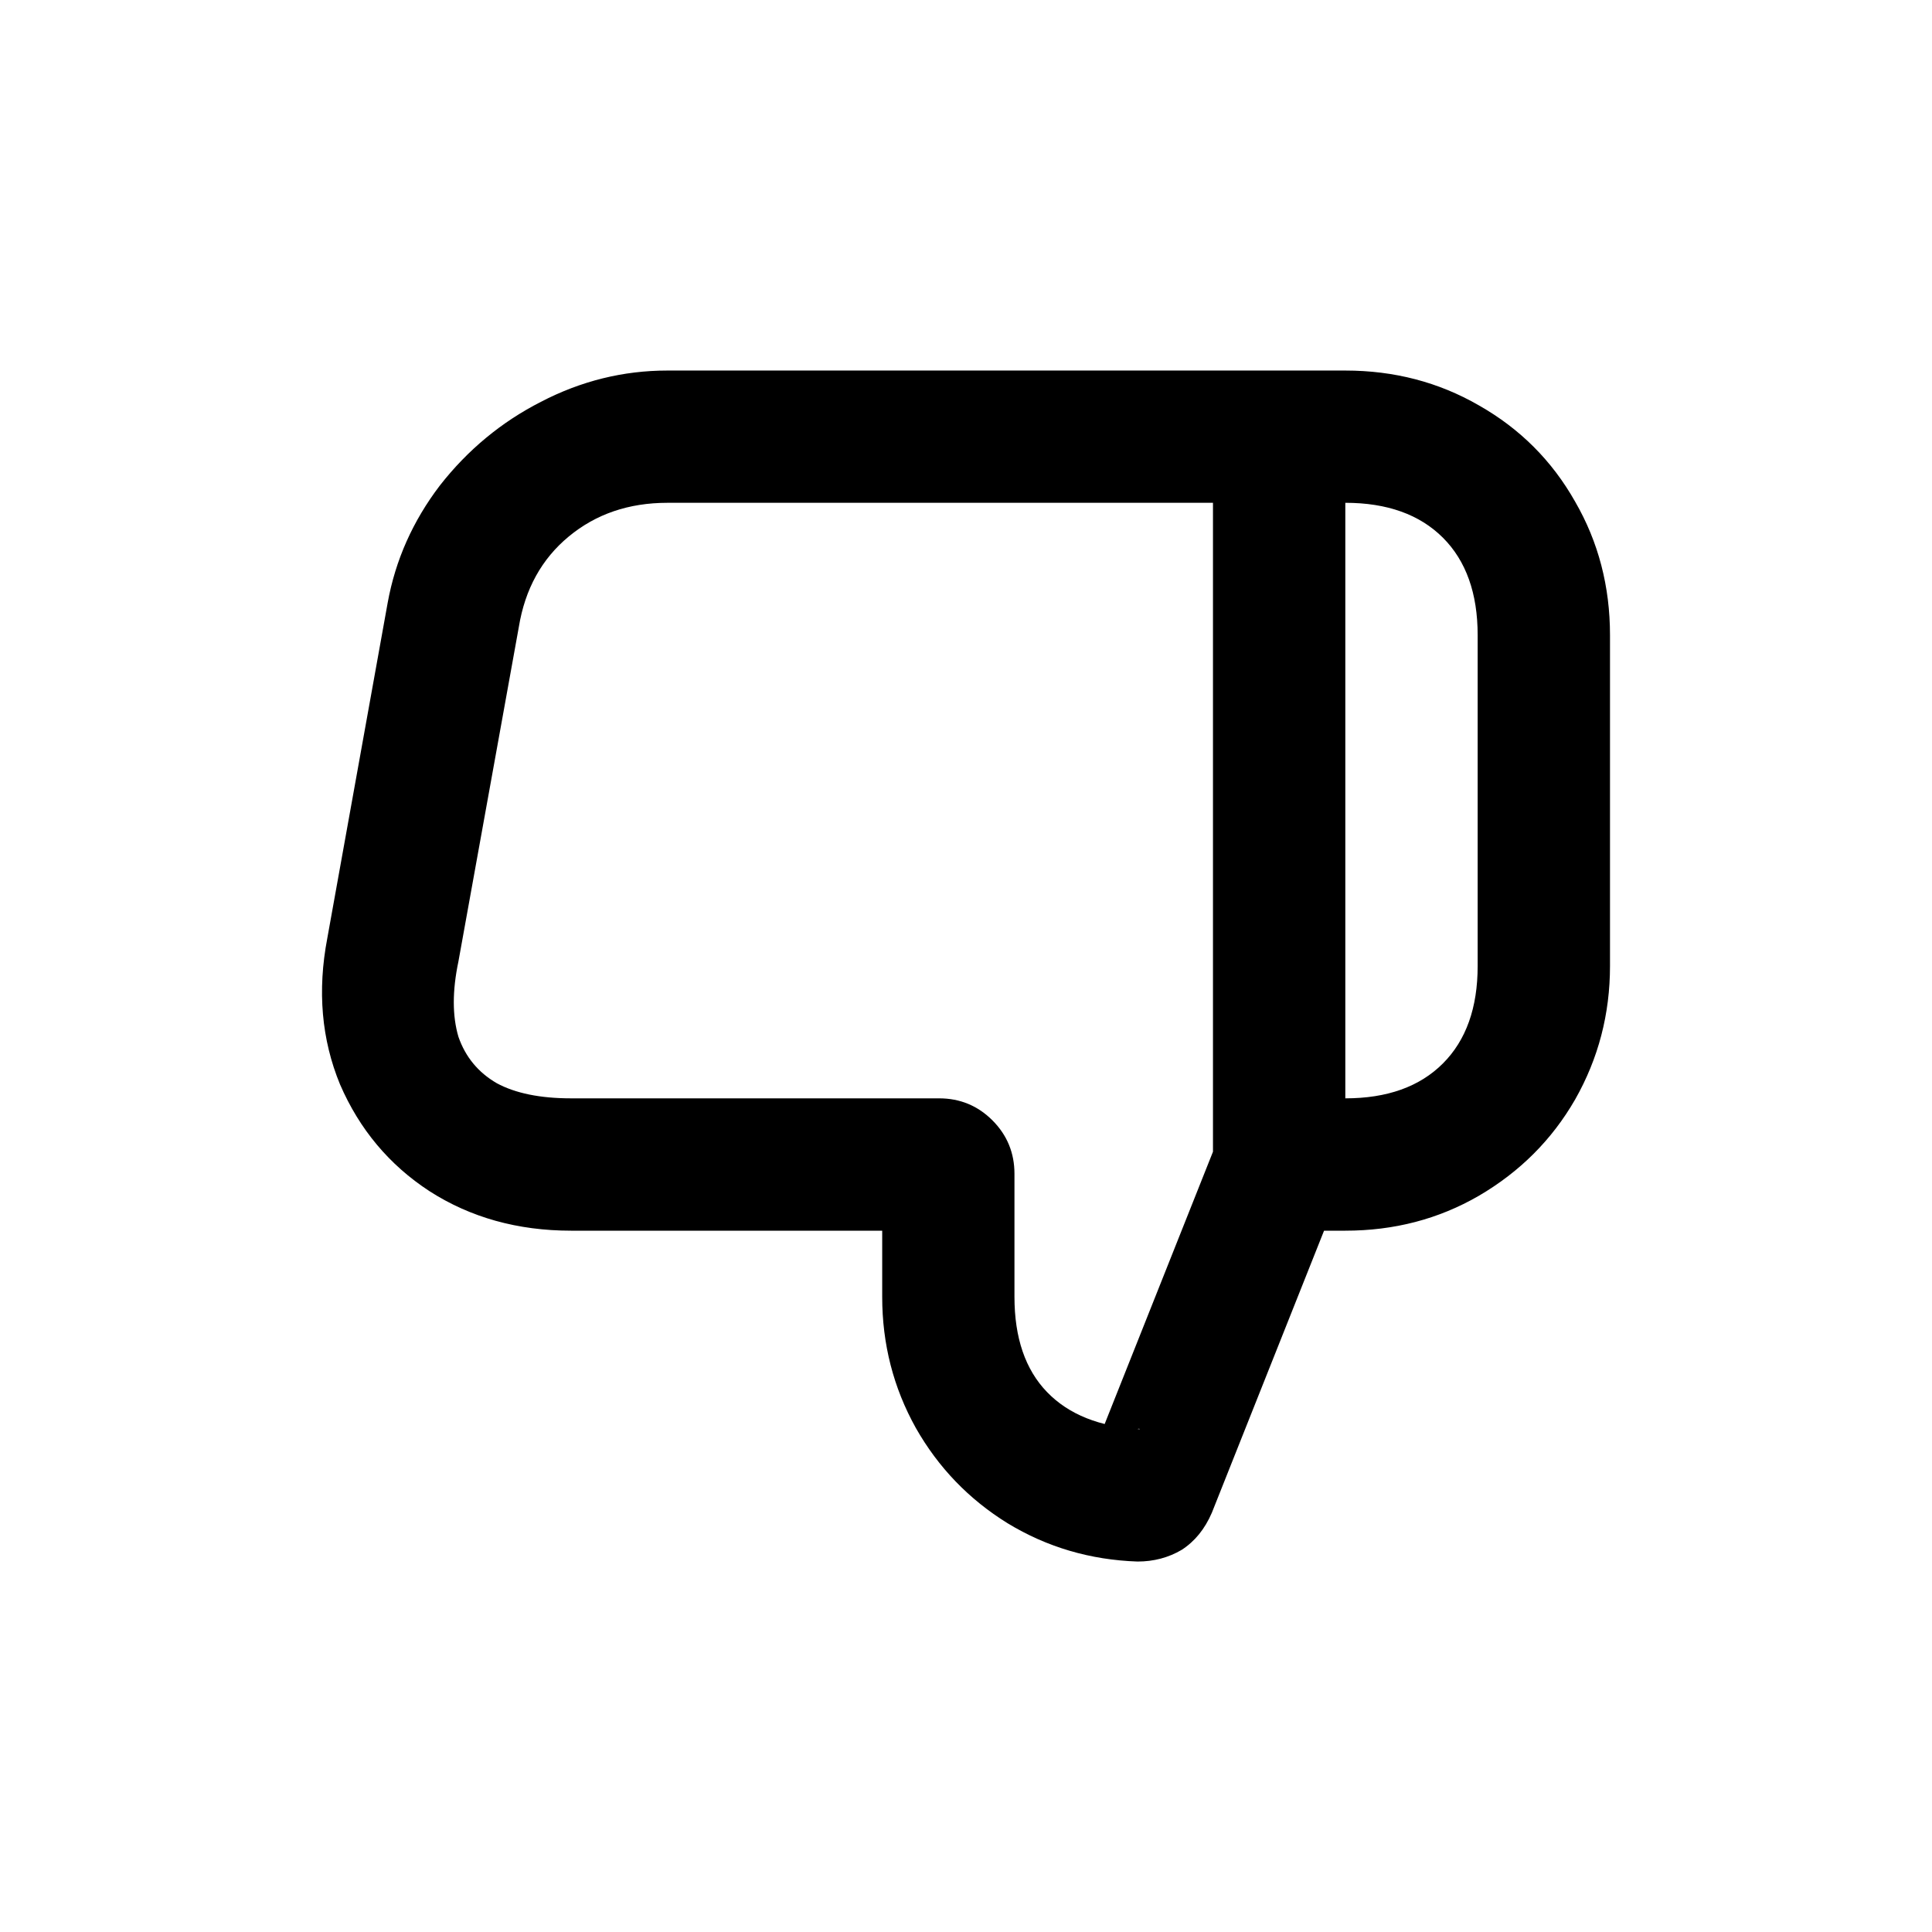 <svg width="24" height="24" viewBox="0 0 24 24" fill="none" xmlns="http://www.w3.org/2000/svg">
<path d="M15.068 15.288V4.603H16.712C17.318 4.603 17.871 4.747 18.37 5.035C18.88 5.324 19.279 5.722 19.567 6.232C19.856 6.732 20 7.285 20 7.89V12C20 12.596 19.856 13.149 19.567 13.658C19.279 14.158 18.88 14.557 18.37 14.855C17.871 15.144 17.318 15.288 16.712 15.288H15.068ZM16.712 13.644C17.231 13.644 17.635 13.5 17.924 13.211C18.212 12.923 18.356 12.519 18.356 12V7.89C18.356 7.371 18.212 6.967 17.924 6.679C17.635 6.391 17.231 6.246 16.712 6.246V13.644ZM12.602 16.11C12.602 16.619 12.737 17.013 13.006 17.292C13.275 17.571 13.66 17.725 14.16 17.754C14.141 17.725 14.011 17.811 13.771 18.013C13.598 18.148 13.516 18.205 13.525 18.186L15.068 14.307V6.246H8.291C7.81 6.246 7.402 6.386 7.065 6.665C6.729 6.943 6.522 7.318 6.445 7.789L5.695 11.942C5.618 12.308 5.618 12.62 5.695 12.88C5.782 13.13 5.94 13.322 6.171 13.456C6.402 13.581 6.71 13.644 7.094 13.644H11.665C11.925 13.644 12.146 13.735 12.329 13.918C12.511 14.101 12.602 14.322 12.602 14.581V16.11ZM10.959 14.581C10.959 14.533 11.026 14.572 11.161 14.697C11.305 14.812 11.434 14.942 11.55 15.086C11.675 15.22 11.713 15.288 11.665 15.288H7.094C6.431 15.288 5.844 15.124 5.335 14.797C4.835 14.471 4.465 14.028 4.224 13.471C3.994 12.913 3.941 12.308 4.066 11.654L4.816 7.487C4.912 6.958 5.128 6.472 5.465 6.03C5.811 5.588 6.229 5.242 6.719 4.992C7.219 4.732 7.743 4.603 8.291 4.603H16.712V14.624L15.054 18.792C14.967 18.994 14.842 19.148 14.679 19.253C14.516 19.349 14.333 19.398 14.131 19.398C13.545 19.378 13.006 19.22 12.516 18.922C12.035 18.624 11.656 18.23 11.377 17.739C11.098 17.239 10.959 16.696 10.959 16.11V14.581Z" fill="black"/>
</svg>
